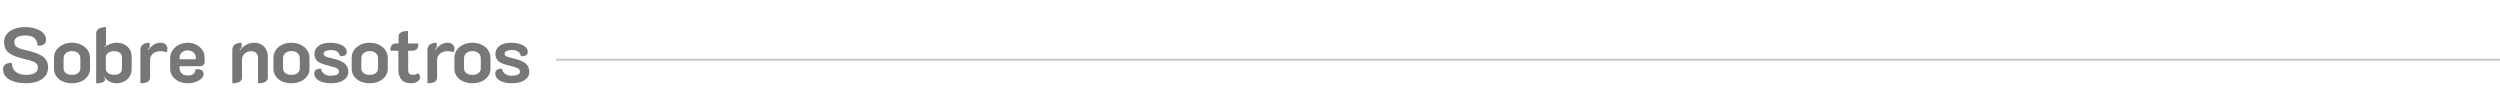 <svg width="1151" height="47" viewBox="0 0 1151 47" fill="none" xmlns="http://www.w3.org/2000/svg">
  <path d="M12.024 38.324C9.864 38.324 7.98 38.06 6.372 37.532C4.764 37.004 3.528 36.26 2.664 35.3C1.824 34.316 1.404 33.176 1.404 31.88C1.404 29.912 2.736 28.928 5.4 28.928C5.496 30.752 6.108 32.132 7.236 33.068C8.388 34.004 9.996 34.472 12.06 34.472C13.764 34.472 15.084 34.184 16.02 33.608C16.956 33.008 17.424 32.18 17.424 31.124C17.424 30.428 17.244 29.864 16.884 29.432C16.524 28.976 15.912 28.58 15.048 28.244C14.184 27.884 12.924 27.524 11.268 27.164C8.916 26.612 7.056 26 5.688 25.328C4.344 24.656 3.372 23.852 2.772 22.916C2.172 21.956 1.872 20.768 1.872 19.352C1.872 17.984 2.268 16.784 3.06 15.752C3.876 14.72 5.016 13.916 6.48 13.34C7.968 12.764 9.672 12.476 11.592 12.476C13.44 12.476 15.084 12.728 16.524 13.232C17.988 13.712 19.128 14.396 19.944 15.284C20.784 16.172 21.204 17.192 21.204 18.344C21.204 20.12 19.92 21.044 17.352 21.116C17.208 19.46 16.68 18.248 15.768 17.48C14.856 16.712 13.464 16.328 11.592 16.328C9.984 16.328 8.748 16.592 7.884 17.12C7.02 17.648 6.588 18.392 6.588 19.352C6.588 20.024 6.756 20.588 7.092 21.044C7.428 21.476 7.992 21.86 8.784 22.196C9.576 22.508 10.704 22.832 12.168 23.168C14.64 23.72 16.596 24.344 18.036 25.04C19.476 25.712 20.52 26.54 21.168 27.524C21.816 28.484 22.14 29.672 22.14 31.088C22.14 32.552 21.72 33.836 20.88 34.94C20.064 36.02 18.888 36.86 17.352 37.46C15.84 38.036 14.064 38.324 12.024 38.324ZM33.132 38.324C31.572 38.324 30.156 38.048 28.884 37.496C27.636 36.92 26.652 36.128 25.932 35.12C25.212 34.112 24.852 32.972 24.852 31.7V26.624C24.852 25.328 25.2 24.152 25.896 23.096C26.616 22.04 27.6 21.212 28.848 20.612C30.096 19.988 31.524 19.676 33.132 19.676C34.74 19.676 36.168 19.988 37.416 20.612C38.688 21.212 39.672 22.04 40.368 23.096C41.088 24.152 41.448 25.328 41.448 26.624V31.7C41.448 32.972 41.076 34.112 40.332 35.12C39.612 36.128 38.616 36.92 37.344 37.496C36.096 38.048 34.692 38.324 33.132 38.324ZM33.132 34.472C34.332 34.472 35.268 34.196 35.94 33.644C36.636 33.092 36.984 32.348 36.984 31.412V26.84C36.984 25.856 36.636 25.064 35.94 24.464C35.268 23.84 34.332 23.528 33.132 23.528C31.956 23.528 31.02 23.84 30.324 24.464C29.628 25.064 29.28 25.856 29.28 26.84V31.412C29.28 32.348 29.628 33.092 30.324 33.644C31.02 34.196 31.956 34.472 33.132 34.472ZM44.276 15.5C44.276 14.54 44.648 13.796 45.392 13.268C46.16 12.74 47.3 12.476 48.812 12.476V20.828C48.476 21.092 48.212 21.332 48.02 21.548L48.164 21.728C48.812 21.104 49.652 20.612 50.684 20.252C51.74 19.868 52.712 19.676 53.6 19.676C55.736 19.676 57.44 20.276 58.712 21.476C59.984 22.652 60.62 24.2 60.62 26.12V31.844C60.62 33.092 60.308 34.208 59.684 35.192C59.06 36.176 58.22 36.944 57.164 37.496C56.108 38.048 54.98 38.324 53.78 38.324C52.508 38.324 51.392 38.072 50.432 37.568C49.496 37.04 48.644 36.272 47.876 35.264L47.732 35.408C47.828 35.576 47.948 35.744 48.092 35.912C48.236 36.08 48.344 36.212 48.416 36.308C48.416 36.98 48.092 37.484 47.444 37.82C46.796 38.156 45.74 38.324 44.276 38.324V15.5ZM52.448 34.436C53.648 34.436 54.56 34.196 55.184 33.716C55.832 33.212 56.156 32.48 56.156 31.52V26.408C56.156 25.496 55.832 24.8 55.184 24.32C54.536 23.816 53.624 23.564 52.448 23.564C51.392 23.564 50.504 23.828 49.784 24.356C49.088 24.884 48.74 25.52 48.74 26.264V31.7C48.74 32.492 49.088 33.152 49.784 33.68C50.48 34.184 51.368 34.436 52.448 34.436ZM73.884 23.564C72.468 23.564 71.316 23.948 70.428 24.716C69.54 25.46 69.096 26.396 69.096 27.524V35.588C69.096 36.548 68.736 37.244 68.016 37.676C67.296 38.108 66.168 38.324 64.632 38.324V23.132C64.632 22.028 64.98 21.176 65.676 20.576C66.396 19.976 67.476 19.676 68.916 19.676V21.8C68.556 22.208 68.268 22.604 68.052 22.988L68.268 23.132C69.78 20.828 71.676 19.676 73.956 19.676C74.988 19.676 75.768 19.952 76.296 20.504C76.824 21.032 77.088 21.704 77.088 22.52C77.088 23.144 76.92 23.672 76.584 24.104C75.936 23.744 75.036 23.564 73.884 23.564ZM86.402 38.324C84.914 38.324 83.558 38.036 82.334 37.46C81.11 36.86 80.138 36.056 79.418 35.048C78.698 34.016 78.338 32.864 78.338 31.592V26.804C78.338 25.46 78.71 24.248 79.454 23.168C80.198 22.088 81.182 21.236 82.406 20.612C83.654 19.988 84.998 19.676 86.438 19.676C87.854 19.676 89.15 19.976 90.326 20.576C91.526 21.152 92.474 21.968 93.17 23.024C93.866 24.056 94.214 25.244 94.214 26.588V28.604C94.214 29.132 94.01 29.576 93.602 29.936C93.218 30.296 92.726 30.476 92.126 30.476H82.694V31.268C82.694 32.3 83.006 33.14 83.63 33.788C84.254 34.436 85.19 34.76 86.438 34.76C87.638 34.76 88.526 34.496 89.102 33.968C89.702 33.44 90.002 32.756 90.002 31.916C90.434 31.868 90.734 31.844 90.902 31.844C91.79 31.844 92.486 32.048 92.99 32.456C93.494 32.84 93.746 33.392 93.746 34.112C93.746 34.808 93.422 35.48 92.774 36.128C92.126 36.776 91.238 37.304 90.11 37.712C88.982 38.12 87.746 38.324 86.402 38.324ZM90.146 27.272V26.588C90.146 25.58 89.798 24.764 89.102 24.14C88.406 23.516 87.506 23.204 86.402 23.204C85.298 23.204 84.398 23.516 83.702 24.14C83.03 24.74 82.694 25.556 82.694 26.588V27.272H90.146ZM106.96 23.132C106.96 22.028 107.308 21.176 108.004 20.576C108.724 19.976 109.804 19.676 111.244 19.676V21.836C110.956 22.172 110.668 22.556 110.38 22.988L110.596 23.132C111.316 22.052 112.24 21.212 113.368 20.612C114.496 19.988 115.744 19.676 117.112 19.676C118.336 19.676 119.416 19.952 120.352 20.504C121.288 21.056 122.008 21.812 122.512 22.772C123.04 23.732 123.304 24.812 123.304 26.012V35.588C123.304 36.548 122.932 37.244 122.188 37.676C121.444 38.108 120.316 38.324 118.804 38.324V26.66C118.804 25.748 118.528 25.004 117.976 24.428C117.448 23.852 116.668 23.564 115.636 23.564C114.412 23.564 113.404 23.948 112.612 24.716C111.82 25.46 111.424 26.396 111.424 27.524V35.588C111.424 36.548 111.064 37.244 110.344 37.676C109.624 38.108 108.496 38.324 106.96 38.324V23.132ZM134.171 38.324C132.611 38.324 131.195 38.048 129.923 37.496C128.675 36.92 127.691 36.128 126.971 35.12C126.251 34.112 125.891 32.972 125.891 31.7V26.624C125.891 25.328 126.239 24.152 126.935 23.096C127.655 22.04 128.639 21.212 129.887 20.612C131.135 19.988 132.563 19.676 134.171 19.676C135.779 19.676 137.207 19.988 138.455 20.612C139.727 21.212 140.711 22.04 141.407 23.096C142.127 24.152 142.487 25.328 142.487 26.624V31.7C142.487 32.972 142.115 34.112 141.371 35.12C140.651 36.128 139.655 36.92 138.383 37.496C137.135 38.048 135.731 38.324 134.171 38.324ZM134.171 34.472C135.371 34.472 136.307 34.196 136.979 33.644C137.675 33.092 138.023 32.348 138.023 31.412V26.84C138.023 25.856 137.675 25.064 136.979 24.464C136.307 23.84 135.371 23.528 134.171 23.528C132.995 23.528 132.059 23.84 131.363 24.464C130.667 25.064 130.319 25.856 130.319 26.84V31.412C130.319 32.348 130.667 33.092 131.363 33.644C132.059 34.196 132.995 34.472 134.171 34.472ZM152.377 38.324C150.073 38.324 148.213 37.916 146.797 37.1C145.405 36.26 144.697 35.144 144.673 33.752C144.673 33.152 144.913 32.648 145.393 32.24C145.897 31.832 146.689 31.616 147.769 31.592C147.985 32.648 148.489 33.464 149.281 34.04C150.073 34.592 151.033 34.868 152.161 34.868C153.385 34.868 154.345 34.712 155.041 34.4C155.737 34.088 156.085 33.62 156.085 32.996C156.085 32.42 155.797 31.94 155.221 31.556C154.669 31.172 153.565 30.788 151.909 30.404C150.109 29.972 148.705 29.54 147.697 29.108C146.713 28.676 145.981 28.124 145.501 27.452C145.021 26.78 144.781 25.892 144.781 24.788C144.781 23.252 145.429 22.016 146.725 21.08C148.021 20.144 149.797 19.676 152.053 19.676C154.237 19.676 156.049 20.072 157.489 20.864C158.929 21.632 159.649 22.664 159.649 23.96C159.649 24.608 159.409 25.088 158.929 25.4C158.449 25.712 157.657 25.88 156.553 25.904C156.313 24.944 155.857 24.224 155.185 23.744C154.513 23.264 153.565 23.024 152.341 23.024C151.429 23.024 150.637 23.18 149.965 23.492C149.317 23.804 148.993 24.212 148.993 24.716C148.993 25.244 149.269 25.652 149.821 25.94C150.373 26.228 151.333 26.516 152.701 26.804C155.389 27.38 157.333 28.148 158.533 29.108C159.757 30.068 160.369 31.376 160.369 33.032C160.369 34.64 159.649 35.924 158.209 36.884C156.793 37.844 154.849 38.324 152.377 38.324ZM170.207 38.324C168.647 38.324 167.231 38.048 165.959 37.496C164.711 36.92 163.727 36.128 163.007 35.12C162.287 34.112 161.927 32.972 161.927 31.7V26.624C161.927 25.328 162.275 24.152 162.971 23.096C163.691 22.04 164.675 21.212 165.923 20.612C167.171 19.988 168.599 19.676 170.207 19.676C171.815 19.676 173.243 19.988 174.491 20.612C175.763 21.212 176.747 22.04 177.443 23.096C178.163 24.152 178.523 25.328 178.523 26.624V31.7C178.523 32.972 178.151 34.112 177.407 35.12C176.687 36.128 175.691 36.92 174.419 37.496C173.171 38.048 171.767 38.324 170.207 38.324ZM170.207 34.472C171.407 34.472 172.343 34.196 173.015 33.644C173.711 33.092 174.059 32.348 174.059 31.412V26.84C174.059 25.856 173.711 25.064 173.015 24.464C172.343 23.84 171.407 23.528 170.207 23.528C169.031 23.528 168.095 23.84 167.399 24.464C166.703 25.064 166.355 25.856 166.355 26.84V31.412C166.355 32.348 166.703 33.092 167.399 33.644C168.095 34.196 169.031 34.472 170.207 34.472ZM189.145 38.324C187.201 38.324 185.761 37.76 184.825 36.632C183.889 35.504 183.421 34.052 183.421 32.276V23.348H179.713C179.713 22.22 179.929 21.38 180.361 20.828C180.793 20.276 181.369 20 182.089 20H183.493V17.012C183.493 16.028 183.853 15.332 184.573 14.924C185.293 14.492 186.385 14.276 187.849 14.276V20H192.637C192.637 21.2 192.409 22.064 191.953 22.592C191.497 23.096 190.765 23.348 189.757 23.348H187.921V32.096C187.921 32.936 188.077 33.536 188.389 33.896C188.725 34.256 189.289 34.436 190.081 34.436C190.921 34.436 191.761 34.208 192.601 33.752C192.841 33.968 193.033 34.244 193.177 34.58C193.321 34.892 193.393 35.216 193.393 35.552C193.393 36.272 193.021 36.92 192.277 37.496C191.533 38.048 190.489 38.324 189.145 38.324ZM206.036 23.564C204.62 23.564 203.468 23.948 202.58 24.716C201.692 25.46 201.248 26.396 201.248 27.524V35.588C201.248 36.548 200.888 37.244 200.168 37.676C199.448 38.108 198.32 38.324 196.784 38.324V23.132C196.784 22.028 197.132 21.176 197.828 20.576C198.548 19.976 199.628 19.676 201.068 19.676V21.8C200.708 22.208 200.42 22.604 200.204 22.988L200.42 23.132C201.932 20.828 203.828 19.676 206.108 19.676C207.14 19.676 207.92 19.952 208.448 20.504C208.976 21.032 209.24 21.704 209.24 22.52C209.24 23.144 209.072 23.672 208.736 24.104C208.088 23.744 207.188 23.564 206.036 23.564ZM217.492 38.324C215.932 38.324 214.516 38.048 213.244 37.496C211.996 36.92 211.012 36.128 210.292 35.12C209.572 34.112 209.212 32.972 209.212 31.7V26.624C209.212 25.328 209.56 24.152 210.256 23.096C210.976 22.04 211.96 21.212 213.208 20.612C214.456 19.988 215.884 19.676 217.492 19.676C219.1 19.676 220.528 19.988 221.776 20.612C223.048 21.212 224.032 22.04 224.728 23.096C225.448 24.152 225.808 25.328 225.808 26.624V31.7C225.808 32.972 225.436 34.112 224.692 35.12C223.972 36.128 222.976 36.92 221.704 37.496C220.456 38.048 219.052 38.324 217.492 38.324ZM217.492 34.472C218.692 34.472 219.628 34.196 220.3 33.644C220.996 33.092 221.344 32.348 221.344 31.412V26.84C221.344 25.856 220.996 25.064 220.3 24.464C219.628 23.84 218.692 23.528 217.492 23.528C216.316 23.528 215.38 23.84 214.684 24.464C213.988 25.064 213.64 25.856 213.64 26.84V31.412C213.64 32.348 213.988 33.092 214.684 33.644C215.38 34.196 216.316 34.472 217.492 34.472ZM235.698 38.324C233.394 38.324 231.534 37.916 230.118 37.1C228.726 36.26 228.018 35.144 227.994 33.752C227.994 33.152 228.234 32.648 228.714 32.24C229.218 31.832 230.01 31.616 231.09 31.592C231.306 32.648 231.81 33.464 232.602 34.04C233.394 34.592 234.354 34.868 235.482 34.868C236.706 34.868 237.666 34.712 238.362 34.4C239.058 34.088 239.406 33.62 239.406 32.996C239.406 32.42 239.118 31.94 238.542 31.556C237.99 31.172 236.886 30.788 235.23 30.404C233.43 29.972 232.026 29.54 231.018 29.108C230.034 28.676 229.302 28.124 228.822 27.452C228.342 26.78 228.102 25.892 228.102 24.788C228.102 23.252 228.75 22.016 230.046 21.08C231.342 20.144 233.118 19.676 235.374 19.676C237.558 19.676 239.37 20.072 240.81 20.864C242.25 21.632 242.97 22.664 242.97 23.96C242.97 24.608 242.73 25.088 242.25 25.4C241.77 25.712 240.978 25.88 239.874 25.904C239.634 24.944 239.178 24.224 238.506 23.744C237.834 23.264 236.886 23.024 235.662 23.024C234.75 23.024 233.958 23.18 233.286 23.492C232.638 23.804 232.314 24.212 232.314 24.716C232.314 25.244 232.59 25.652 233.142 25.94C233.694 26.228 234.654 26.516 236.022 26.804C238.71 27.38 240.654 28.148 241.854 29.108C243.078 30.068 243.69 31.376 243.69 33.032C243.69 34.64 242.97 35.924 241.53 36.884C240.114 37.844 238.17 38.324 235.698 38.324Z"
        fill="#777777"/>
  <line x1="256" y1="27.5" x2="1151" y2="27.5" stroke="#CBCBCB"/>
</svg>
